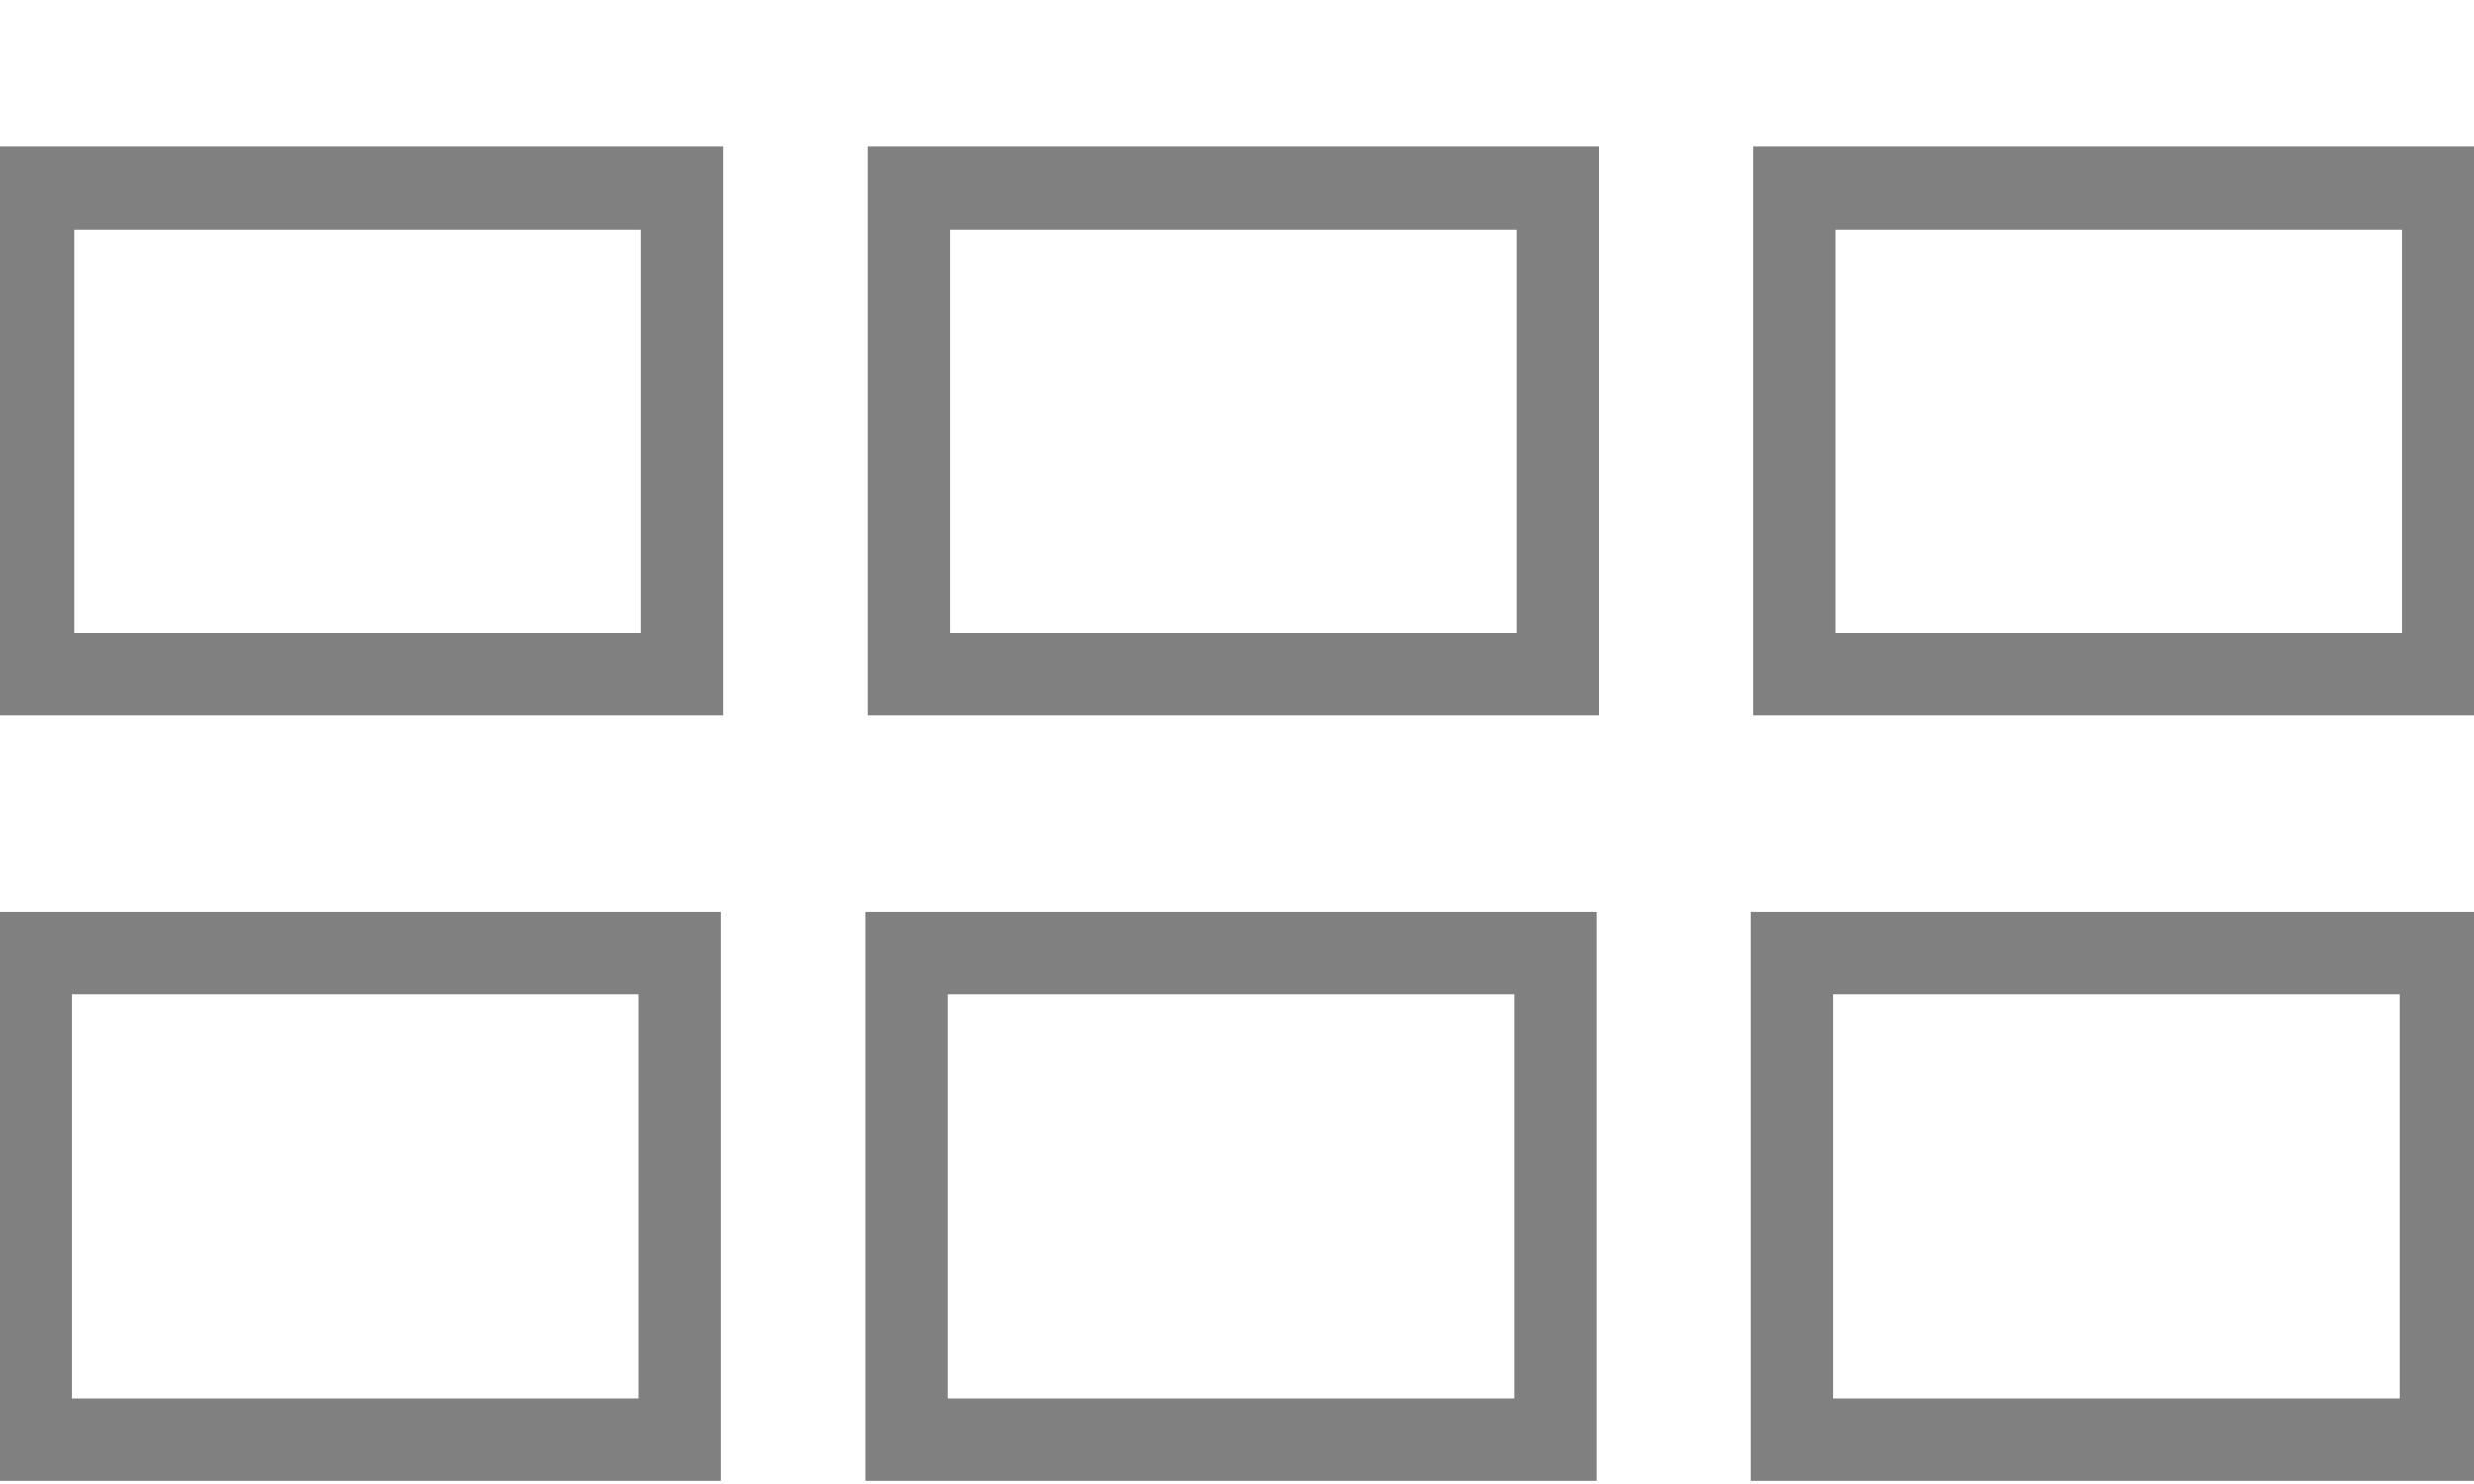 <?xml version="1.0" encoding="utf-8"?>
<!-- Generator: Adobe Illustrator 16.0.2, SVG Export Plug-In . SVG Version: 6.00 Build 0)  -->
<svg version="1.2" baseProfile="tiny" id="Layer_1" xmlns="http://www.w3.org/2000/svg" xmlns:xlink="http://www.w3.org/1999/xlink"
	 x="0px" y="0px" width="30px" height="18px" viewBox="0 0 30 18" xml:space="preserve">
<rect x="0.403" y="2.281" fill="none" stroke="#808080" stroke-miterlimit="10" width="7.871" height="5.899"/>
<rect x="11.021" y="2.281" fill="none" stroke="#808080" stroke-miterlimit="10" width="7.871" height="5.899"/>
<rect x="21.754" y="2.281" fill="none" stroke="#808080" stroke-miterlimit="10" width="7.871" height="5.899"/>
<rect x="0.375" y="11.563" fill="none" stroke="#808080" stroke-miterlimit="10" width="7.871" height="5.899"/>
<rect x="10.993" y="11.563" fill="none" stroke="#808080" stroke-miterlimit="10" width="7.871" height="5.899"/>
<rect x="21.725" y="11.563" fill="none" stroke="#808080" stroke-miterlimit="10" width="7.872" height="5.899"/>
</svg>
